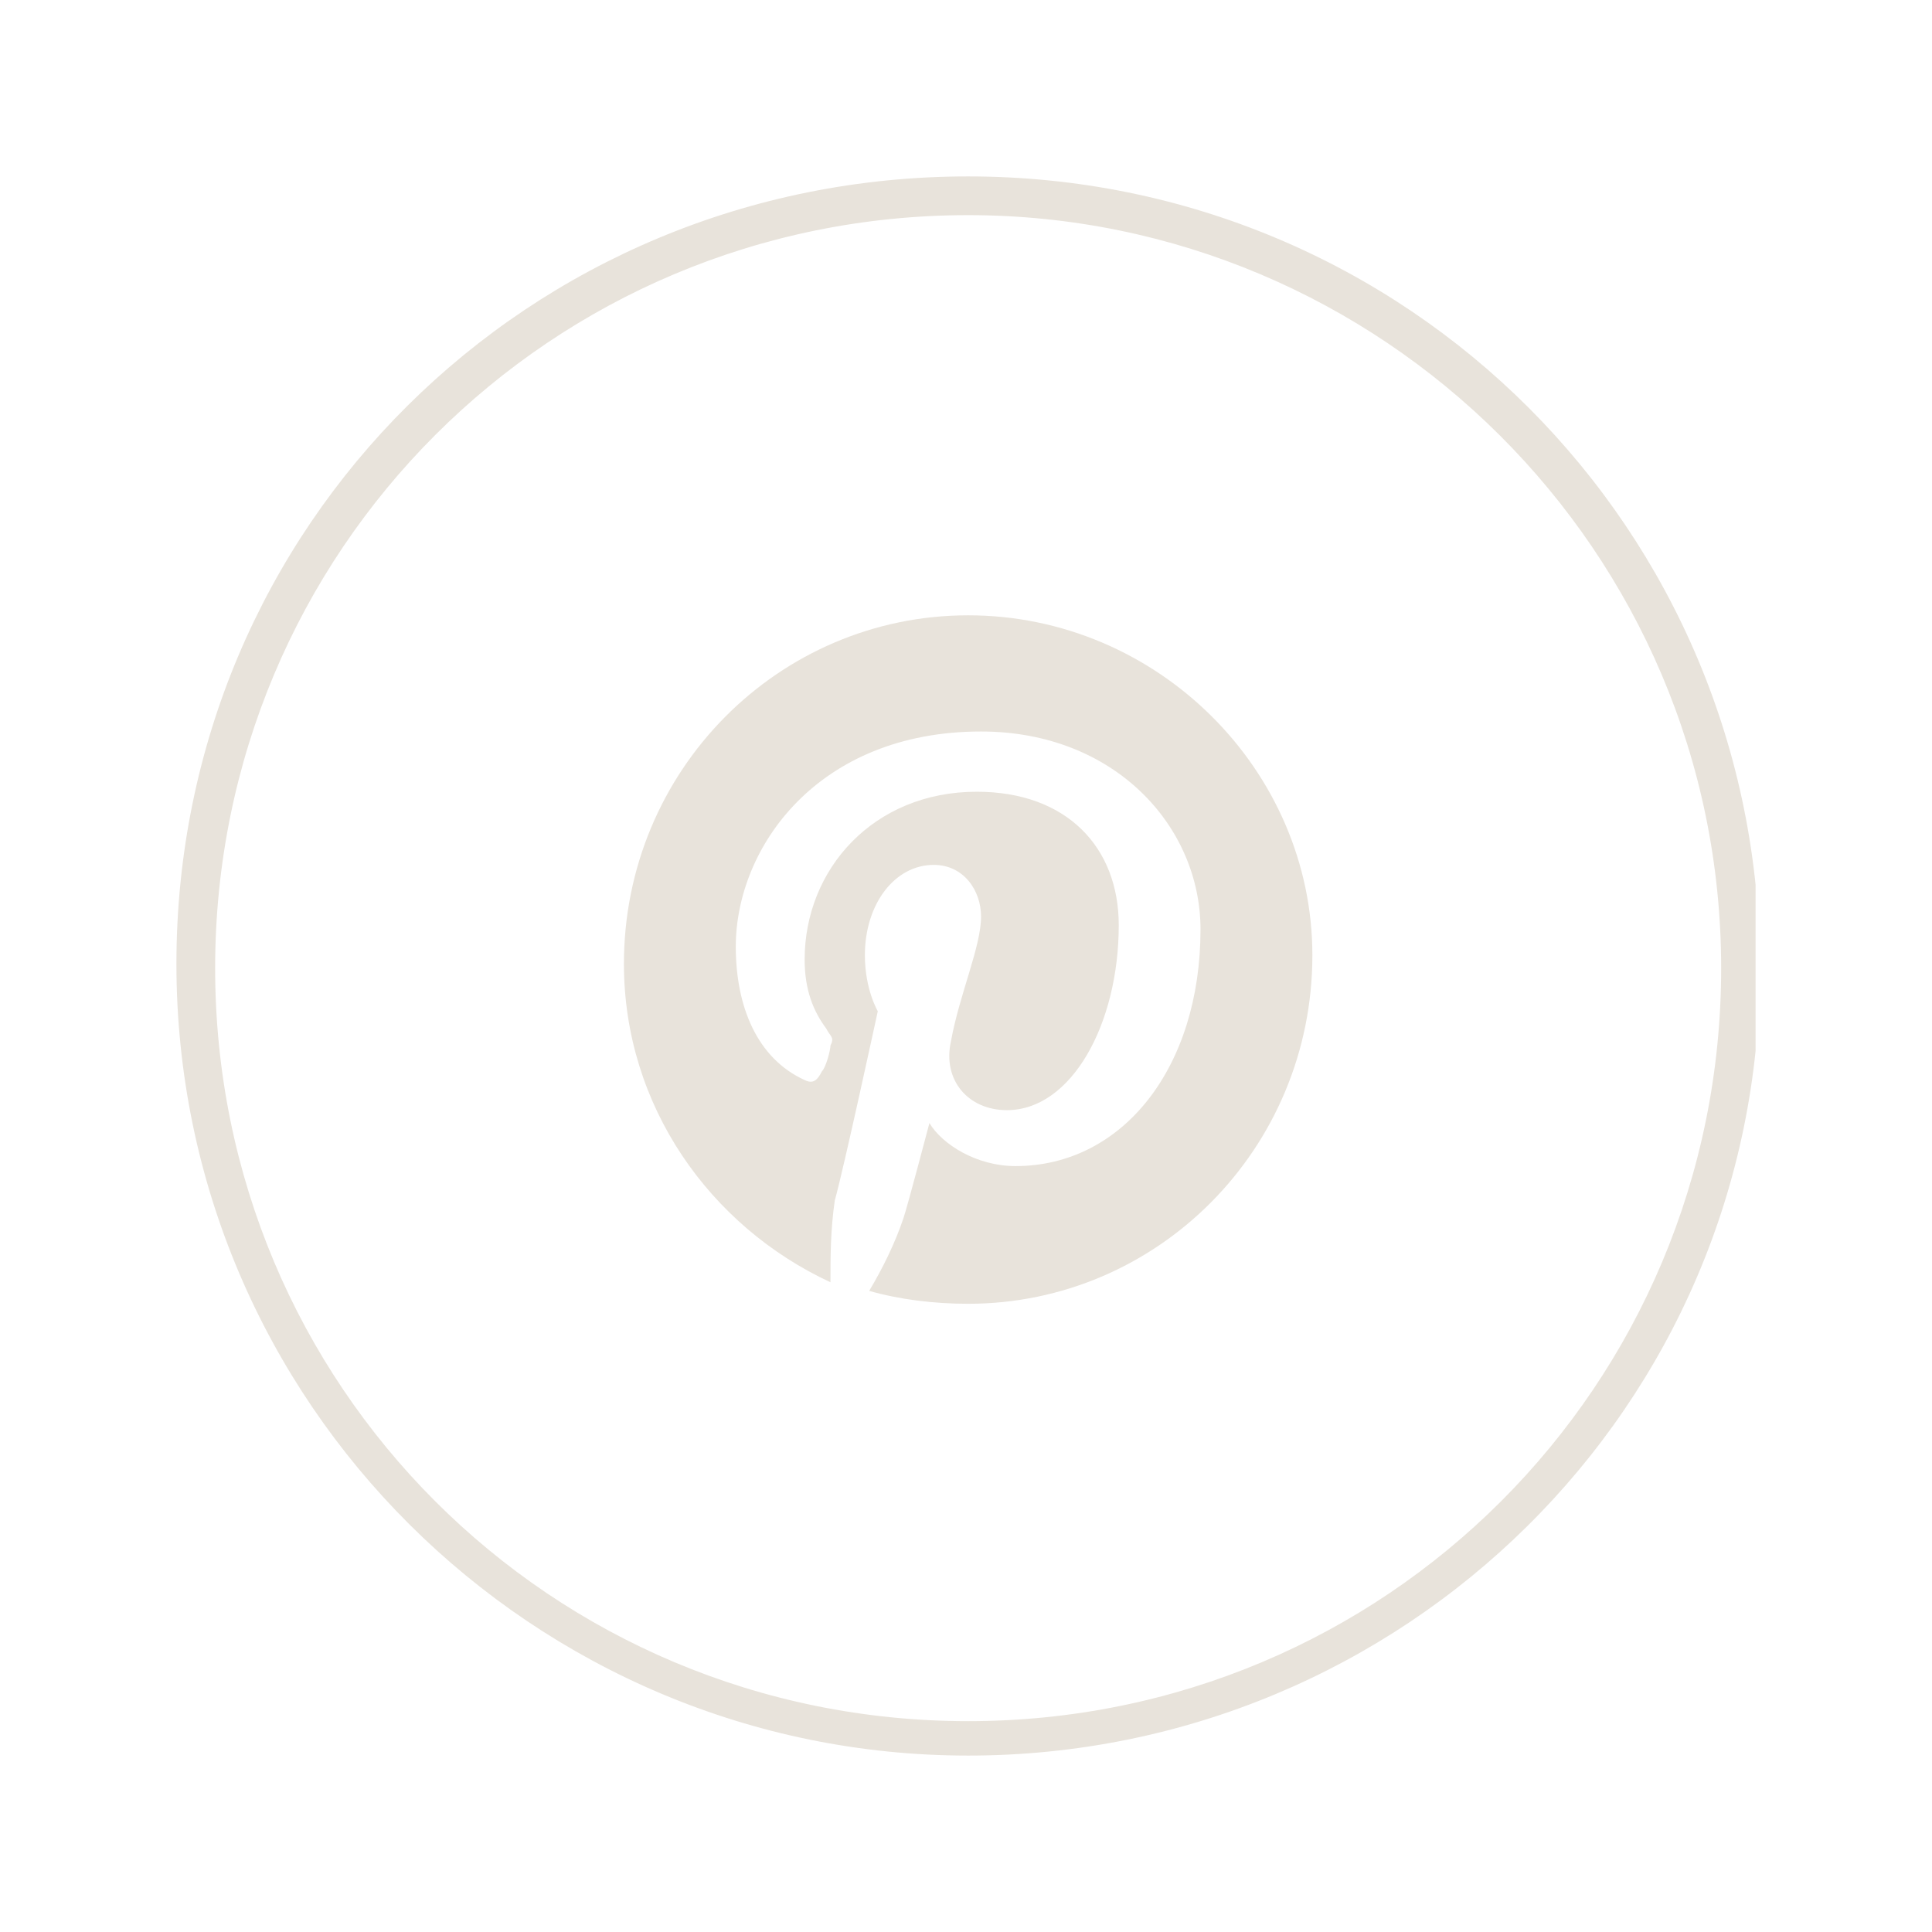 <?xml version="1.0" encoding="utf-8"?>
<!-- Generator: Adobe Illustrator 22.1.0, SVG Export Plug-In . SVG Version: 6.00 Build 0)  -->
<svg version="1.1" id="Calque_1" xmlns="http://www.w3.org/2000/svg" xmlns:xlink="http://www.w3.org/1999/xlink" x="0px" y="0px"
	 viewBox="0 0 44.9 44.9" style="enable-background:new 0 0 44.9 44.9;" xml:space="preserve">
<style type="text/css">
	.st0{clip-path:url(#SVGID_2_);fill:#E8E3DB;}
</style>
<g>
	<defs>
		<rect id="SVGID_1_" x="4.1" y="4.1" width="36.7" height="36.7"/>
	</defs>
	<clipPath id="SVGID_2_">
		<use xlink:href="#SVGID_1_"  style="overflow:visible;"/>
	</clipPath>
	<path class="st0" d="M22.5,5C12.8,5,5,12.8,5,22.5s7.8,17.5,17.5,17.5s17.5-7.8,17.5-17.5S32.1,5,22.5,5 M22.5,40.8
		c-10.1,0-18.4-8.2-18.4-18.4S12.3,4.1,22.5,4.1s18.4,8.2,18.4,18.4S32.6,40.8,22.5,40.8"/>
	<path class="st0" d="M22.5,14.3c-4.4,0-8,3.6-8,8.1c0,3.3,2,6.1,4.8,7.4c0-0.6,0-1.2,0.1-1.9c0.2-0.7,1-4.4,1-4.4s-0.3-0.5-0.3-1.3
		c0-1.2,0.7-2.1,1.6-2.1c0.7,0,1.1,0.6,1.1,1.2c0,0.7-0.5,1.8-0.7,2.9c-0.2,0.9,0.4,1.6,1.3,1.6c1.5,0,2.6-2,2.6-4.3
		c0-1.8-1.2-3.1-3.3-3.1c-2.4,0-4,1.8-4,3.9c0,0.7,0.2,1.2,0.5,1.6c0.1,0.2,0.2,0.2,0.1,0.4c0,0.1-0.1,0.5-0.2,0.6
		c-0.1,0.2-0.2,0.3-0.4,0.2c-1.1-0.5-1.6-1.7-1.6-3.1c0-2.3,1.9-5,5.7-5c3.1,0,5.1,2.2,5.1,4.6c0,3.2-1.8,5.5-4.3,5.5
		c-0.9,0-1.7-0.5-2-1c0,0-0.5,1.9-0.6,2.2c-0.2,0.6-0.5,1.2-0.8,1.7c0.7,0.2,1.5,0.3,2.3,0.3c4.4,0,8-3.6,8-8.1
		C30.5,17.9,26.9,14.3,22.5,14.3"/>
</g>
</svg>
